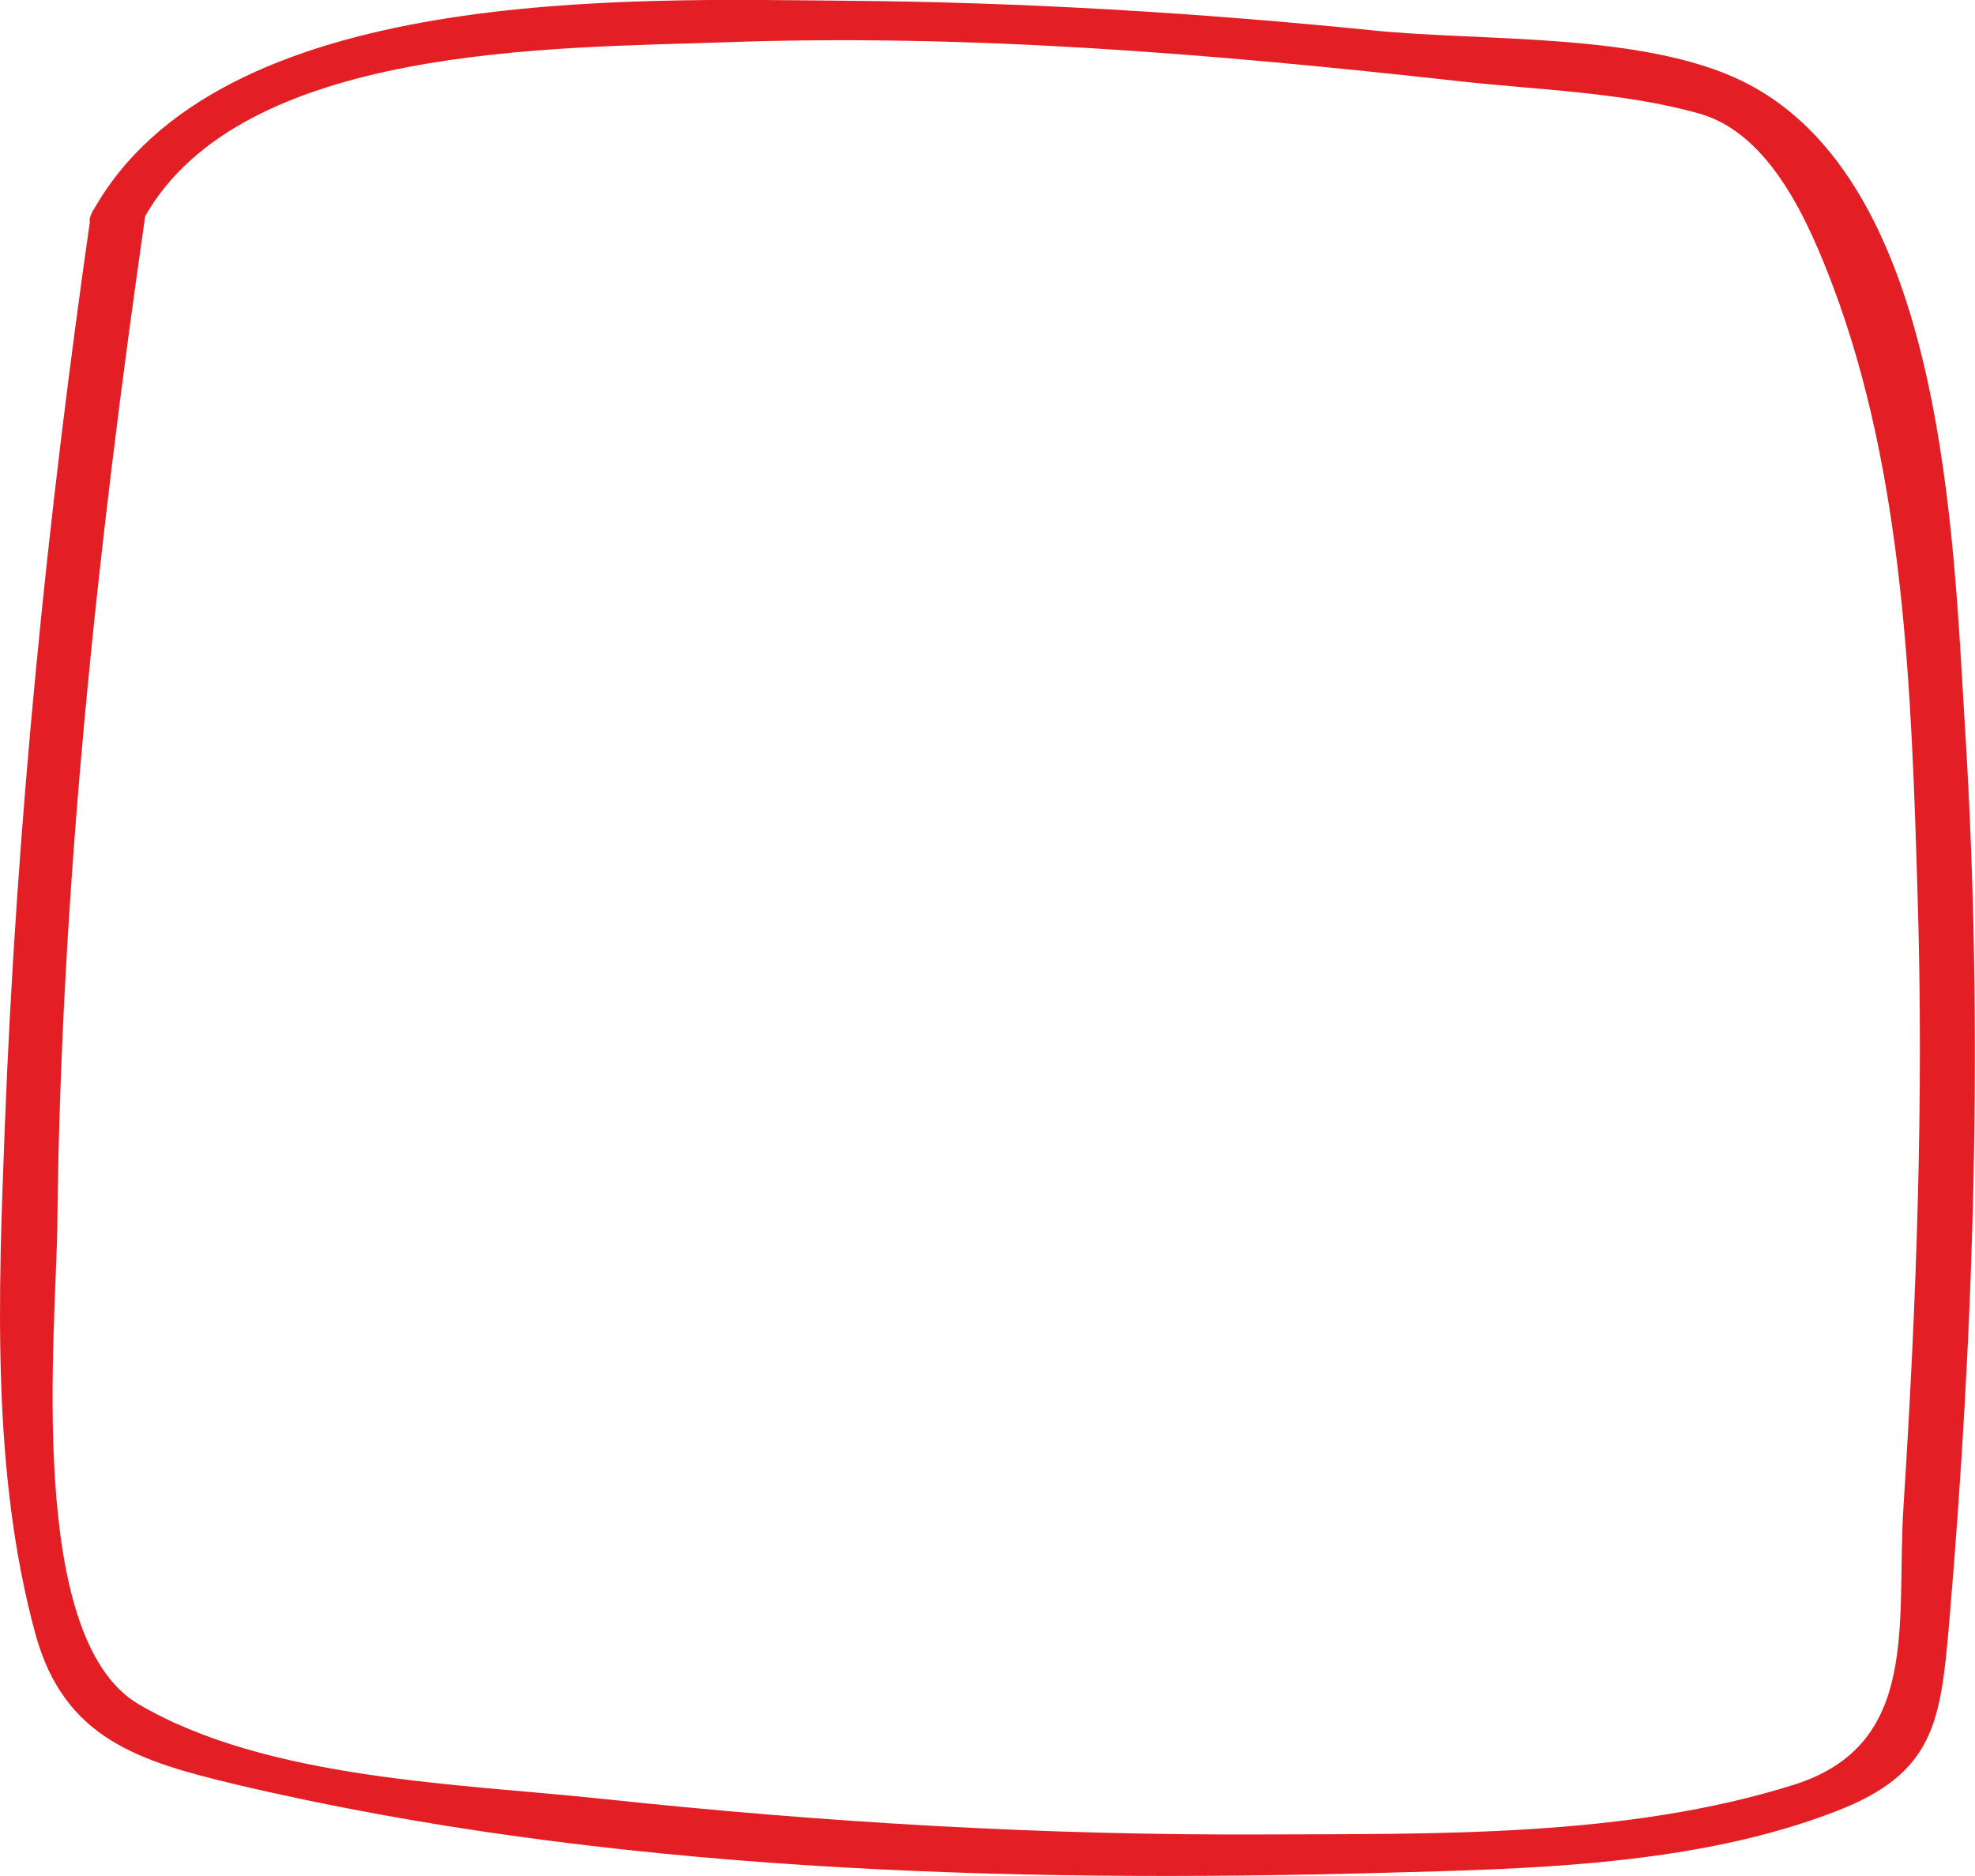 <svg width="40" height="38" viewBox="0 0 40 38" fill="none" xmlns="http://www.w3.org/2000/svg">
<path d="M1.833 4.405C0.954 10.515 0.332 16.69 0.096 22.858C-0.033 26.212 -0.176 29.832 0.718 33.099C1.297 35.215 2.813 35.676 4.772 36.144C12.259 37.914 20.382 38.144 28.033 37.935C31.029 37.856 34.368 37.784 37.2 36.683C39.173 35.92 39.302 34.877 39.473 32.919C39.988 26.91 40.174 20.835 39.802 14.812C39.559 10.954 39.409 3.671 35.297 1.648C33.274 0.655 30.035 0.842 27.84 0.619C24.286 0.259 20.71 0.043 17.135 0.015C12.745 -0.021 4.422 -0.324 1.869 4.297C1.561 4.844 2.677 4.851 2.913 4.426C4.872 0.893 11.243 0.979 14.661 0.857C19.616 0.677 24.6 1.094 29.52 1.641C31.114 1.821 32.881 1.864 34.425 2.303C35.862 2.714 36.635 4.513 37.114 5.772C38.572 9.623 38.715 14.056 38.837 18.122C38.966 22.261 38.816 26.406 38.551 30.53C38.401 32.876 38.909 35.337 36.334 36.151C32.959 37.216 29.112 37.144 25.616 37.158C21.14 37.18 16.663 36.914 12.216 36.439C9.313 36.129 5.416 36.05 2.813 34.524C0.503 33.178 1.14 26.91 1.161 24.794C1.232 17.957 1.976 11.076 2.949 4.318C3.027 3.757 1.905 3.901 1.833 4.405Z" fill="#E31E25"/>
</svg>
